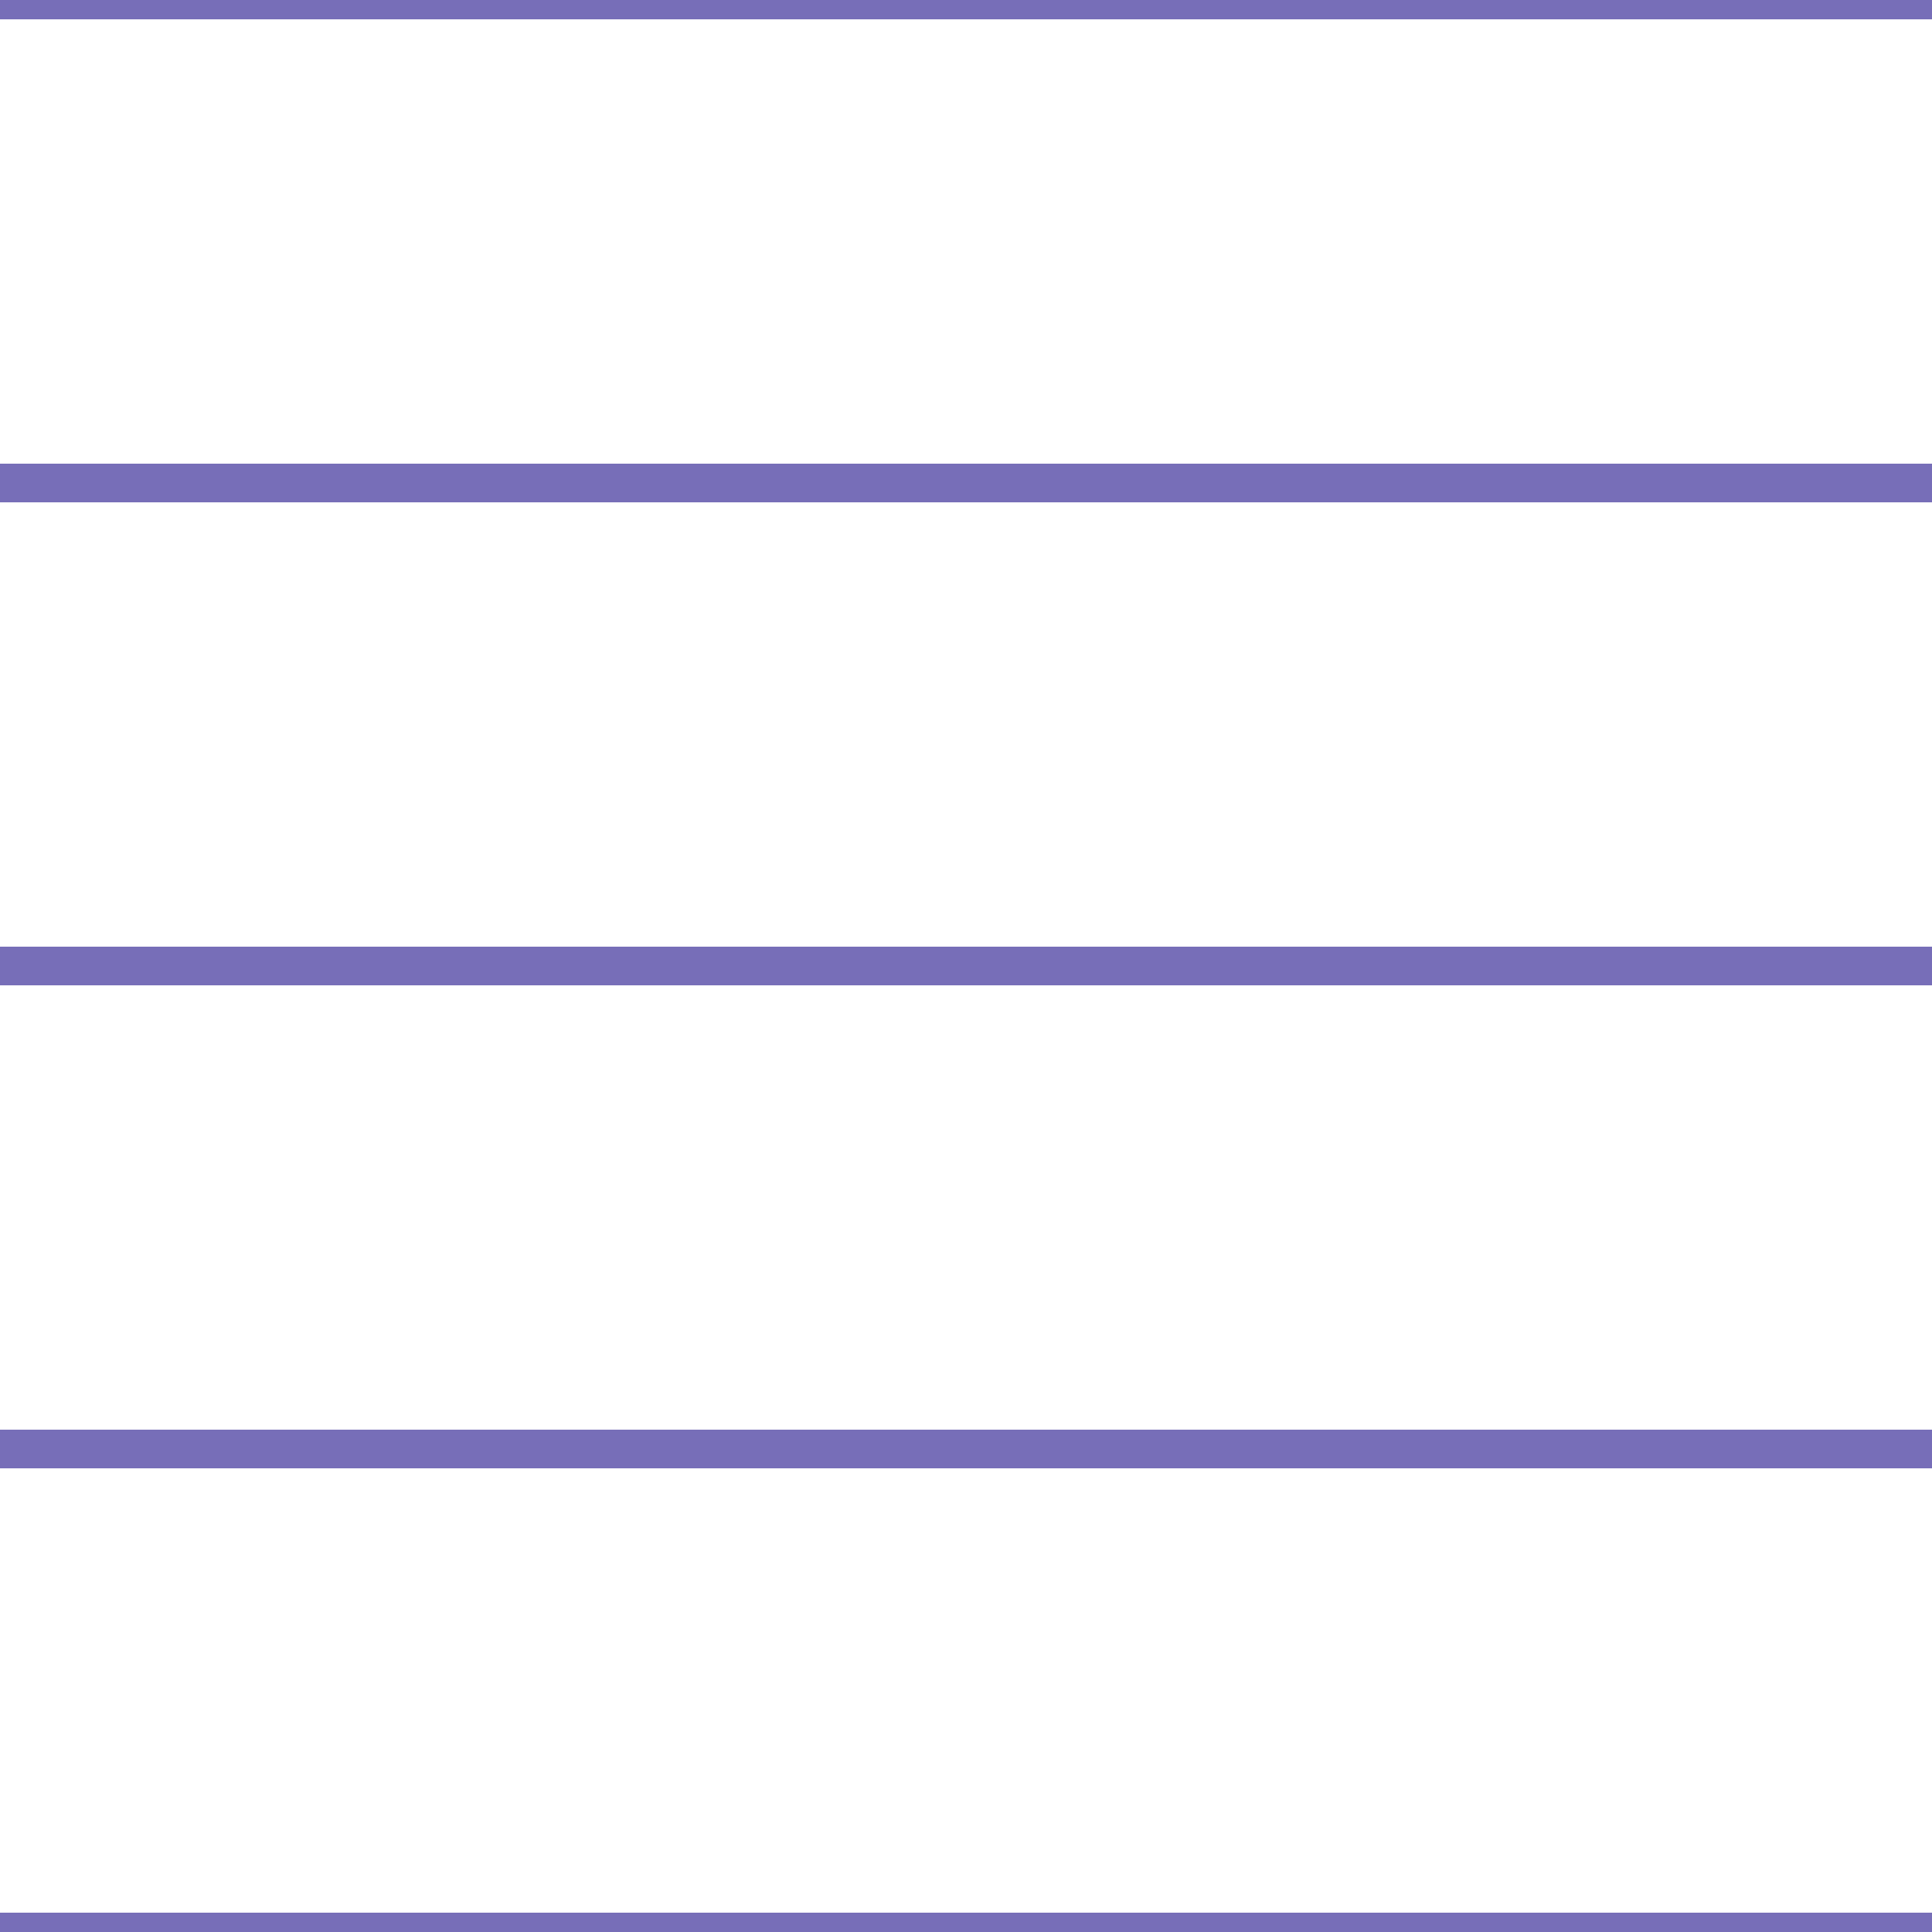 <?xml version='1.0' encoding='UTF-8'?>
<svg xmlns='http://www.w3.org/2000/svg' xmlns:xlink='http://www.w3.org/1999/xlink' style='isolation:isolate' viewBox='0 0 200 200' width='200' height='200'>
<line x1='0' y1='0' x2='200' y2='0' stroke-width='4' stroke='#776EB8' />
<line x1='0' y1='50' x2='200' y2='50' stroke-width='4' stroke='#776EB8' />
<line x1='0' y1='100' x2='200' y2='100' stroke-width='4' stroke='#776EB8' />
<line x1='0' y1='150' x2='200' y2='150' stroke-width='4' stroke='#776EB8' />
<line x1='0' y1='200' x2='200' y2='200' stroke-width='4' stroke='#776EB8' />
</svg>
